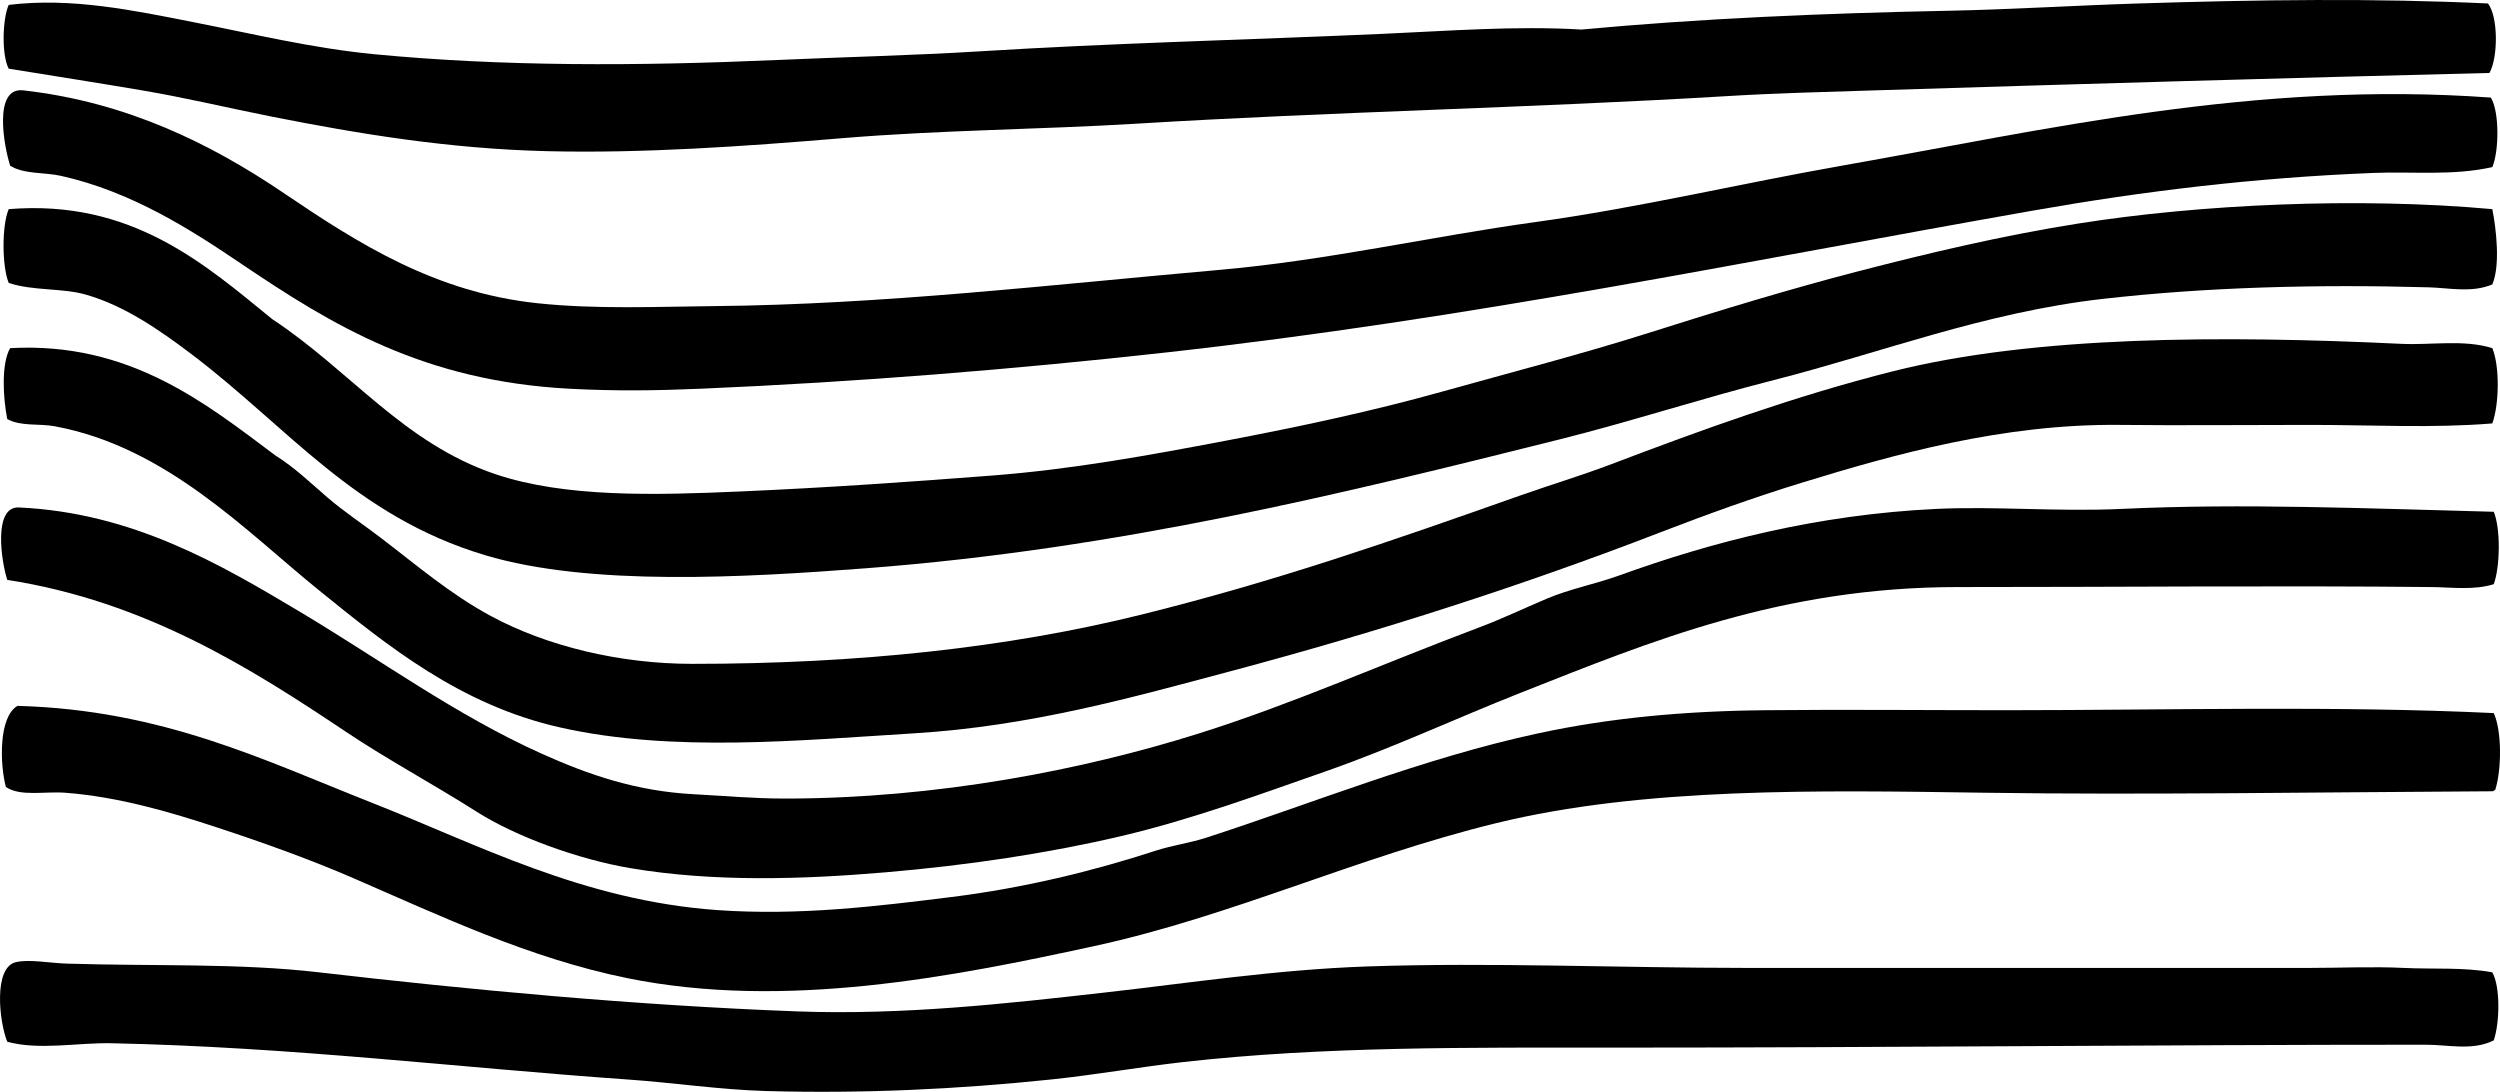 <?xml version="1.0" encoding="iso-8859-1"?>
<!-- Generator: Adobe Illustrator 19.2.0, SVG Export Plug-In . SVG Version: 6.00 Build 0)  -->
<svg version="1.1" xmlns="http://www.w3.org/2000/svg" xmlns:xlink="http://www.w3.org/1999/xlink" x="0px" y="0px"
	 viewBox="0 0 89.821 39.227" style="enable-background:new 0 0 89.821 39.227;" xml:space="preserve">
<g id="Companhia_x5F_Servicos_x5F_de_x5F_Engenharia_x5F_Servienge">
	<path style="fill-rule:evenodd;clip-rule:evenodd;" d="M89.389,0.125c0.374,0.482,0.364,1.951,0.053,2.496
		c-7.3,0.18-14.691,0.394-22.062,0.625c-1.796,0.057-3.576,0.1-5.359,0.209c-7.051,0.424-14.154,0.56-21.176,0.988
		c-3.481,0.211-7.051,0.228-10.562,0.52c-3.567,0.297-7.175,0.551-10.614,0.469C16.13,5.346,12.92,4.815,9.731,4.184
		C8.171,3.873,6.644,3.506,5.1,3.246c-1.592-0.27-3.189-0.52-4.787-0.779c-0.261-0.492-0.225-1.793,0-2.291
		c2.247-0.275,4.481,0.195,6.66,0.625c2.127,0.418,4.256,0.932,6.452,1.145c4.63,0.447,9.474,0.43,14.516,0.209
		c2.407-0.107,4.841-0.162,7.285-0.312c4.717-0.293,9.544-0.41,14.412-0.625c2.421-0.107,4.811-0.297,7.18-0.156
		c4.261-0.398,8.698-0.586,13.215-0.676c2.226-0.045,4.507-0.189,6.765-0.26C81.199-0.013,85.312-0.068,89.389,0.125z"/>
	<path style="fill-rule:evenodd;clip-rule:evenodd;" d="M89.493,3.506c0.311,0.51,0.297,1.922,0.052,2.498
		c-1.426,0.318-2.866,0.152-4.267,0.209c-4.323,0.172-8.289,0.66-12.227,1.352c-10.29,1.809-20.193,3.881-31.166,5.1
		c-5.459,0.605-11.051,1.06-16.702,1.301c-1.647,0.07-3.076,0.088-4.735,0c-5.223-0.279-8.49-2.268-11.759-4.475
		C6.866,8.258,4.732,6.883,2.186,6.317C1.611,6.188,0.85,6.264,0.365,5.952C0.149,5.287-0.26,3.123,0.834,3.246
		c3.703,0.418,6.719,1.902,9.365,3.693c2.685,1.818,5.43,3.564,9.105,3.955c2.116,0.225,4.324,0.123,6.348,0.104
		c6.083-0.057,12.161-0.774,18.159-1.301c3.858-0.338,7.595-1.199,11.342-1.717c3.725-0.514,7.382-1.387,11.031-2.029
		C73.538,4.657,81.038,2.893,89.493,3.506z"/>
	<path style="fill-rule:evenodd;clip-rule:evenodd;" d="M89.545,7.514c0.144,0.727,0.291,2.031,0,2.705
		c-0.741,0.311-1.543,0.125-2.289,0.104c-4.03-0.113-8.001-0.006-11.707,0.416c-4.241,0.482-7.964,1.934-11.81,2.914
		c-2.608,0.664-5.133,1.49-7.701,2.133c-7.787,1.949-15.832,3.938-24.922,4.631c-4.357,0.332-9.922,0.658-13.684-0.469
		c-4.686-1.4-7.105-4.621-10.562-7.231c-1.114-0.842-2.393-1.738-3.798-2.135c-0.851-0.24-1.875-0.125-2.758-0.416
		c-0.243-0.588-0.254-2.066,0-2.652c4.419-0.359,7.041,1.977,9.469,3.953c2.803,1.848,4.702,4.447,8.013,5.568
		c2.496,0.844,5.73,0.758,8.793,0.623c3.142-0.137,6.07-0.342,9.053-0.572c2.929-0.227,5.7-0.74,8.377-1.248
		c2.695-0.512,5.33-1.076,7.804-1.77c2.46-0.689,5.001-1.342,7.493-2.133c2.478-0.787,4.991-1.551,7.44-2.186
		c2.577-0.668,5.186-1.285,7.908-1.717C79.036,7.34,84.703,7.075,89.545,7.514z"/>
	<path style="fill-rule:evenodd;clip-rule:evenodd;" d="M89.545,12.508c0.268,0.646,0.252,2.006,0,2.705
		c-2.134,0.176-4.343,0.053-6.556,0.053c-2.308,0-4.632,0.024-6.816,0c-4.217-0.047-8.163,1.072-11.446,2.08
		c-1.72,0.529-3.391,1.131-5.047,1.77c-4.893,1.891-10.069,3.562-15.453,4.996c-3.512,0.934-7.182,1.979-11.395,2.236
		c-4.071,0.248-8.652,0.699-12.695-0.209c-3.601-0.807-6.208-2.934-8.689-4.941c-2.624-2.125-5.47-5.135-9.47-5.881
		c-0.587-0.109-1.212,0.012-1.717-0.26c-0.15-0.748-0.222-1.988,0.104-2.549c4.279-0.236,7.012,1.971,9.521,3.85
		c0.719,0.451,1.283,1.004,1.873,1.51c0.619,0.531,1.272,0.959,1.925,1.457c1.266,0.965,2.484,2.016,3.955,2.809
		c2.001,1.08,4.62,1.717,7.232,1.717c5.935,0.002,11.328-0.576,16.129-1.767c4.904-1.217,9.064-2.672,13.58-4.268
		c1.11-0.393,2.23-0.727,3.33-1.145c3.176-1.209,6.565-2.441,10.094-3.33c5.092-1.283,11.861-1.293,18.262-0.988
		C87.373,12.405,88.513,12.188,89.545,12.508z"/>
	<path style="fill-rule:evenodd;clip-rule:evenodd;" d="M89.597,18.387c0.252,0.611,0.227,1.984,0,2.602
		c-0.717,0.223-1.498,0.111-2.237,0.103c-5.418-0.057-11.431,0.002-17.014,0c-6.35,0-11.023,1.947-15.713,3.799
		c-2.29,0.904-4.562,1.967-6.972,2.811c-2.351,0.822-4.865,1.748-7.388,2.34c-2.611,0.613-5.481,1.047-8.481,1.301
		c-2.937,0.25-6.154,0.357-9.158-0.154c-1.869-0.32-4.091-1.125-5.515-2.029c-1.573-1-3.201-1.871-4.683-2.863
		c-3.435-2.299-7.207-4.689-12.175-5.463c-0.212-0.647-0.515-2.645,0.417-2.602c4.081,0.188,7.221,2.031,10.094,3.746
		c2.954,1.766,5.625,3.725,8.688,5.1c1.71,0.768,3.406,1.348,5.463,1.457c1.085,0.057,2.144,0.156,3.278,0.156
		c5.457-0.002,10.692-1.023,14.881-2.342c3.349-1.053,6.606-2.508,10.042-3.799c0.832-0.312,1.625-0.691,2.445-1.039
		c0.833-0.354,1.743-0.524,2.602-0.834c3.348-1.211,7.131-2.19,11.395-2.393c2.129-0.101,4.373,0.107,6.66,0
		C80.575,18.077,85.126,18.272,89.597,18.387z"/>
	<path style="fill-rule:evenodd;clip-rule:evenodd;" d="M89.597,25.62c0.297,0.65,0.283,2.045,0.053,2.758
		c-0.043,0.01-0.053,0.053-0.104,0.051c-6.155,0.033-12.541,0.135-18.211,0.053c-6.006-0.088-12.288-0.203-17.586,1.094
		c-5.027,1.229-9.479,3.342-14.464,4.422c-5.036,1.092-11.086,2.297-16.754,1.144c-3.516-0.715-6.723-2.242-9.833-3.59
		c-1.531-0.664-3.206-1.266-4.891-1.82c-1.728-0.57-3.566-1.105-5.463-1.25c-0.744-0.057-1.604,0.148-2.133-0.207
		c-0.216-0.812-0.268-2.518,0.417-2.914c5.226,0.143,8.883,1.965,12.747,3.486c3.754,1.477,7.553,3.504,12.383,3.85
		c2.948,0.211,5.783-0.139,8.429-0.469c2.612-0.324,5.111-0.939,7.336-1.664c0.597-0.195,1.217-0.273,1.821-0.469
		c3.759-1.217,7.78-2.855,11.914-3.746c2.592-0.559,5.261-0.803,8.169-0.832c2.86-0.029,5.761,0,8.637,0
		C77.897,25.516,83.872,25.348,89.597,25.62z"/>
	<path style="fill-rule:evenodd;clip-rule:evenodd;" d="M89.545,34.934c0.294,0.525,0.267,1.813,0.052,2.445
		c-0.768,0.383-1.641,0.154-2.445,0.156c-9.635,0-19.308,0.104-29.085,0.104c-5.298,0-10.515-0.049-15.557,0.519
		c-1.588,0.18-3.151,0.459-4.735,0.625c-3.413,0.356-6.777,0.512-10.25,0.416c-1.664-0.047-3.309-0.299-4.995-0.416
		c-6.073-0.426-12.048-1.166-18.522-1.301c-1.23-0.025-2.592,0.26-3.747-0.053c-0.29-0.709-0.507-2.674,0.312-2.861
		c0.491-0.111,1.179,0.031,1.821,0.053c3.137,0.098,6.185-0.022,9.054,0.312c5.431,0.629,11.35,1.186,17.17,1.404
		c3.8,0.143,7.585-0.281,11.082-0.678c3.016-0.34,6.175-0.824,9.417-0.936c4.417-0.152,9.002,0.051,13.684,0.053
		c6.657,0,13.233-0.002,20.136,0c1.146,0,2.31-0.055,3.434,0C87.442,34.828,88.5,34.745,89.545,34.934z"/>
</g>
<g id="Layer_1">
</g>
</svg>
